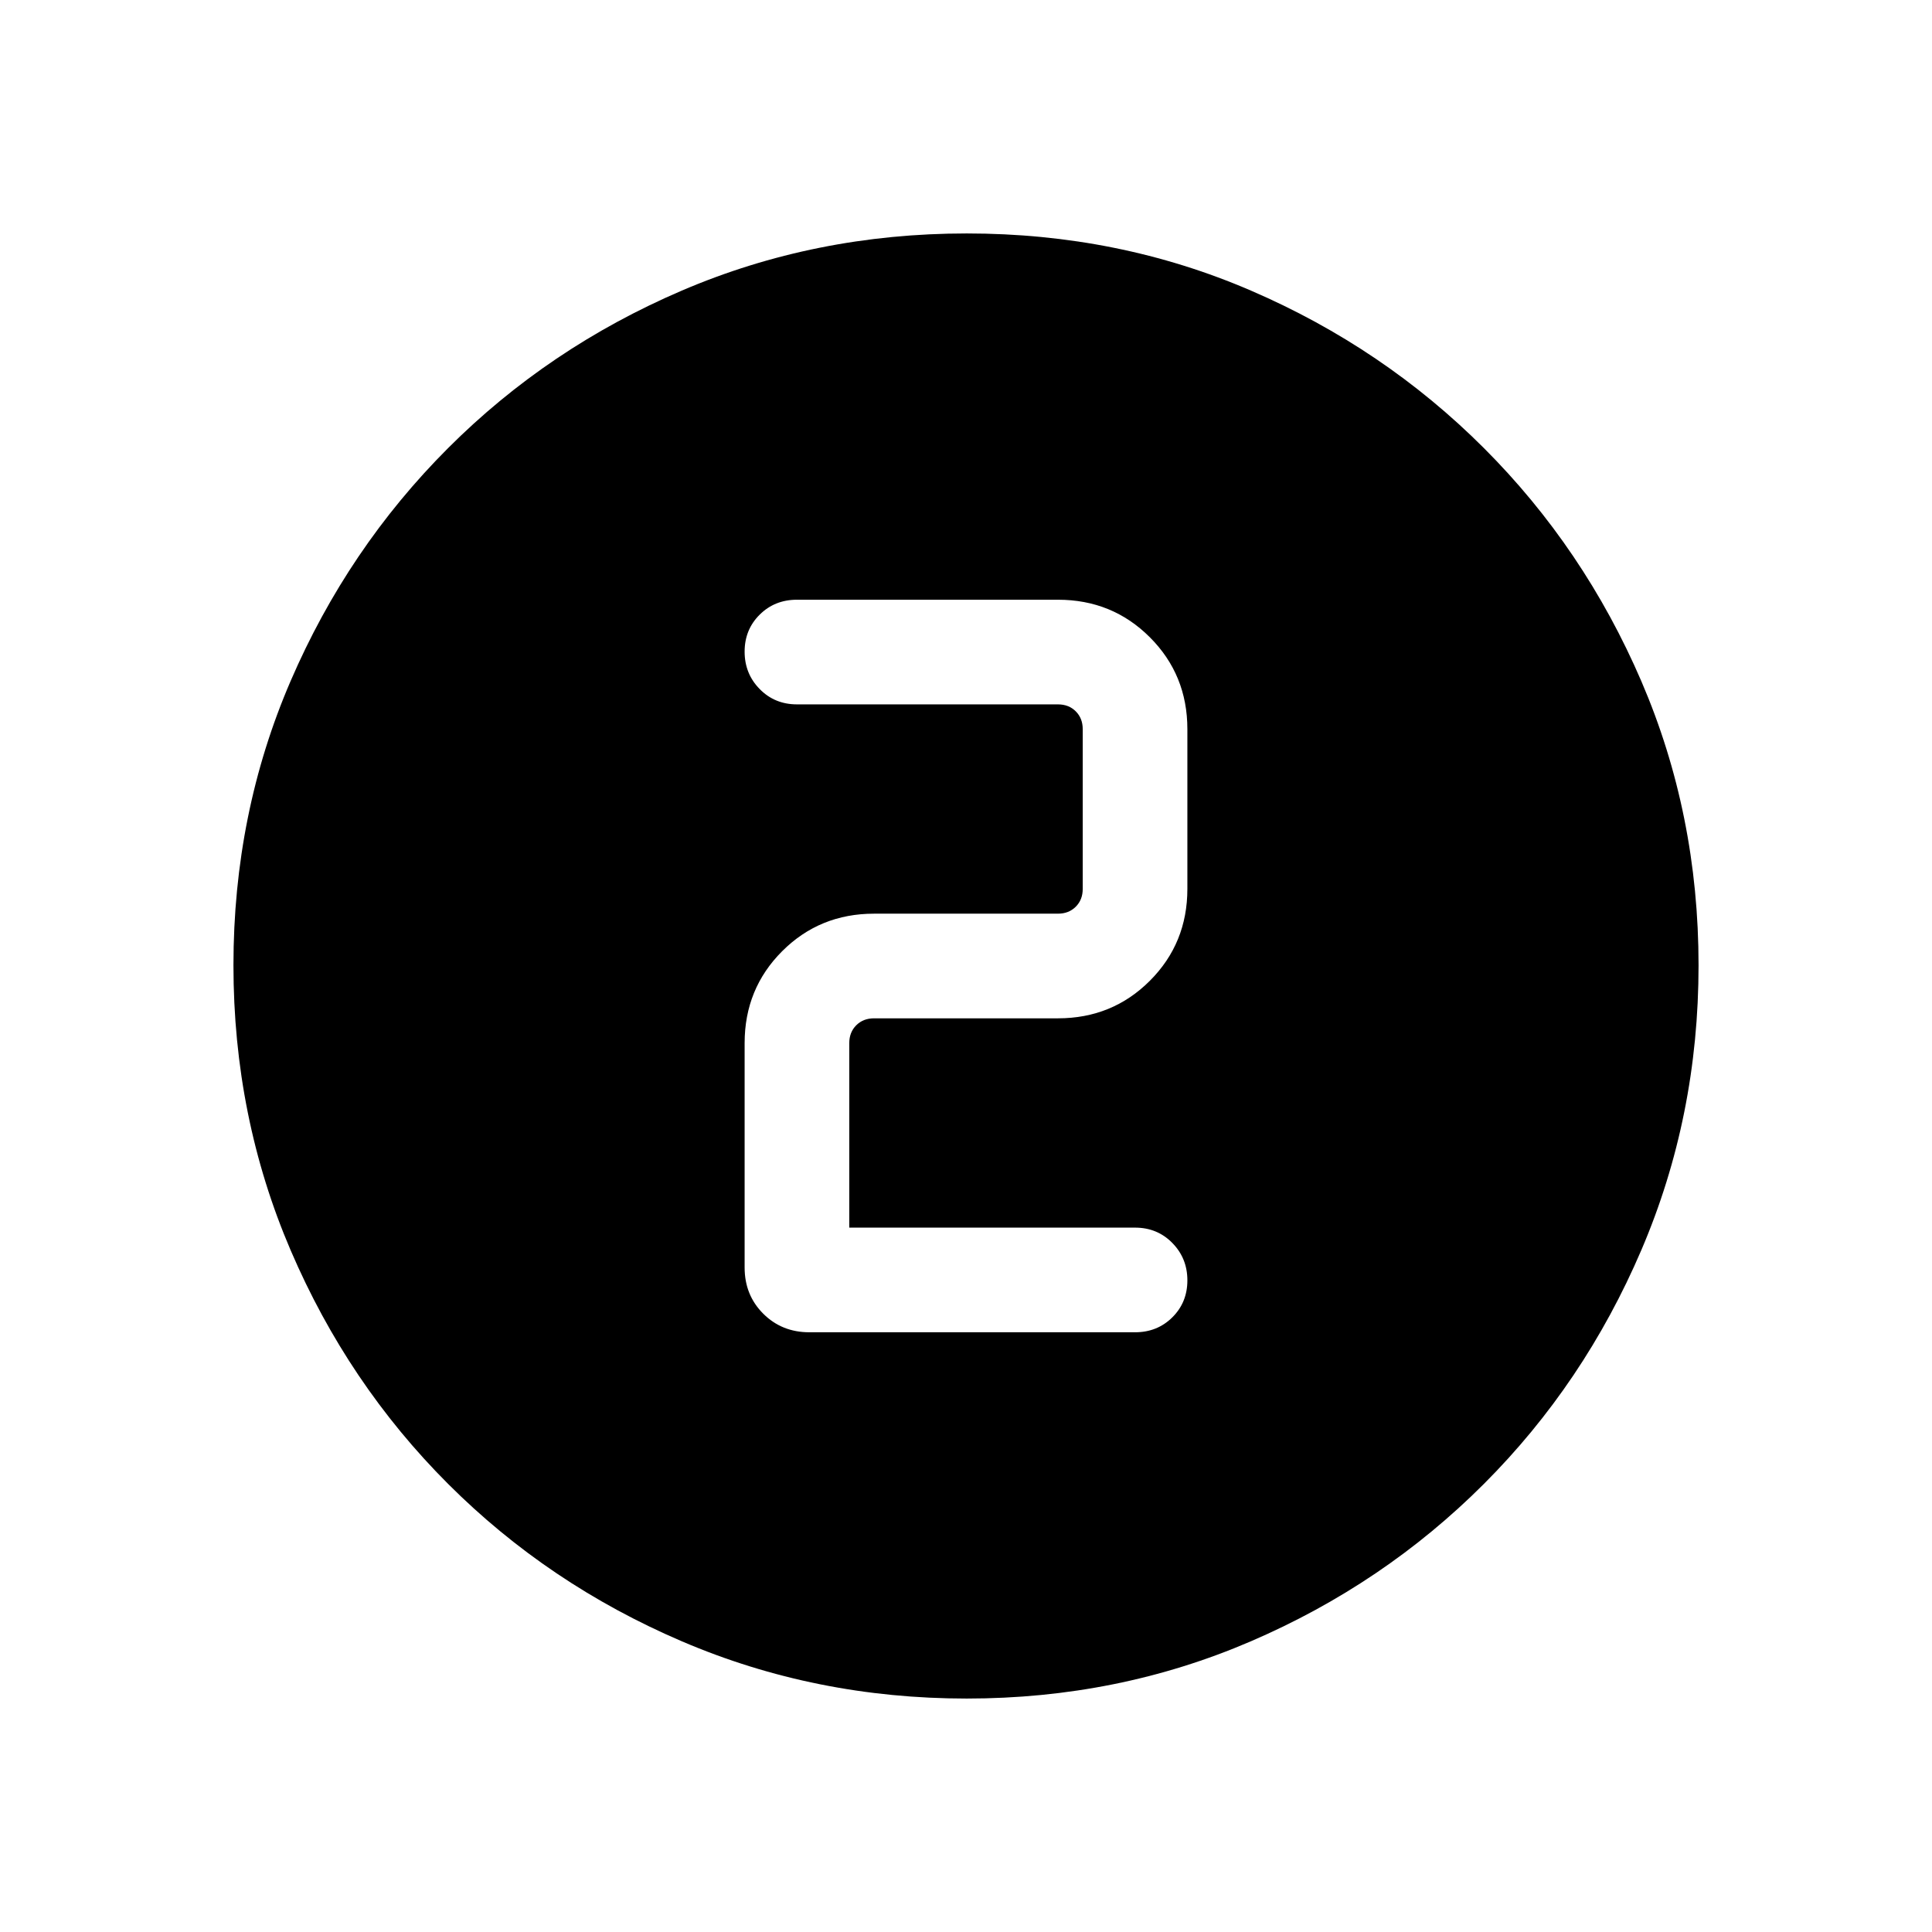 <svg xmlns="http://www.w3.org/2000/svg" height="20" viewBox="0 -960 960 960" width="20"><path d="M480.34-116q-75.11 0-141.48-28.42-66.37-28.42-116.18-78.21-49.81-49.79-78.25-116.09Q116-405.01 116-480.39q0-75.38 28.42-141.25t78.21-115.68q49.79-49.81 116.09-78.25Q405.01-844 480.39-844q75.38 0 141.25 28.42t115.68 78.21q49.81 49.79 78.25 115.85Q844-555.45 844-480.34q0 75.11-28.42 141.48-28.42 66.37-78.21 116.18-49.79 49.81-115.85 78.25Q555.45-116 480.34-116ZM564-298q11.05 0 18.52-7.42 7.48-7.42 7.48-18.38 0-10.97-7.48-18.58Q575.05-350 564-350H422v-91.69q0-5.39 3.46-8.85t8.85-3.46h91.38q27.01 0 45.66-18.65Q590-491.3 590-518.31v-79.38q0-27.01-18.65-45.66Q552.7-662 525.69-662H396q-11.05 0-18.52 7.42-7.48 7.42-7.48 18.38 0 10.97 7.48 18.58Q384.95-610 396-610h129.69q5.39 0 8.85 3.46t3.46 8.85v79.38q0 5.39-3.46 8.85t-8.85 3.46h-91.38q-27.01 0-45.66 18.65Q370-468.7 370-441.69v111.54q0 13.66 9.24 22.91 9.25 9.24 22.91 9.24H564Z"/></svg>